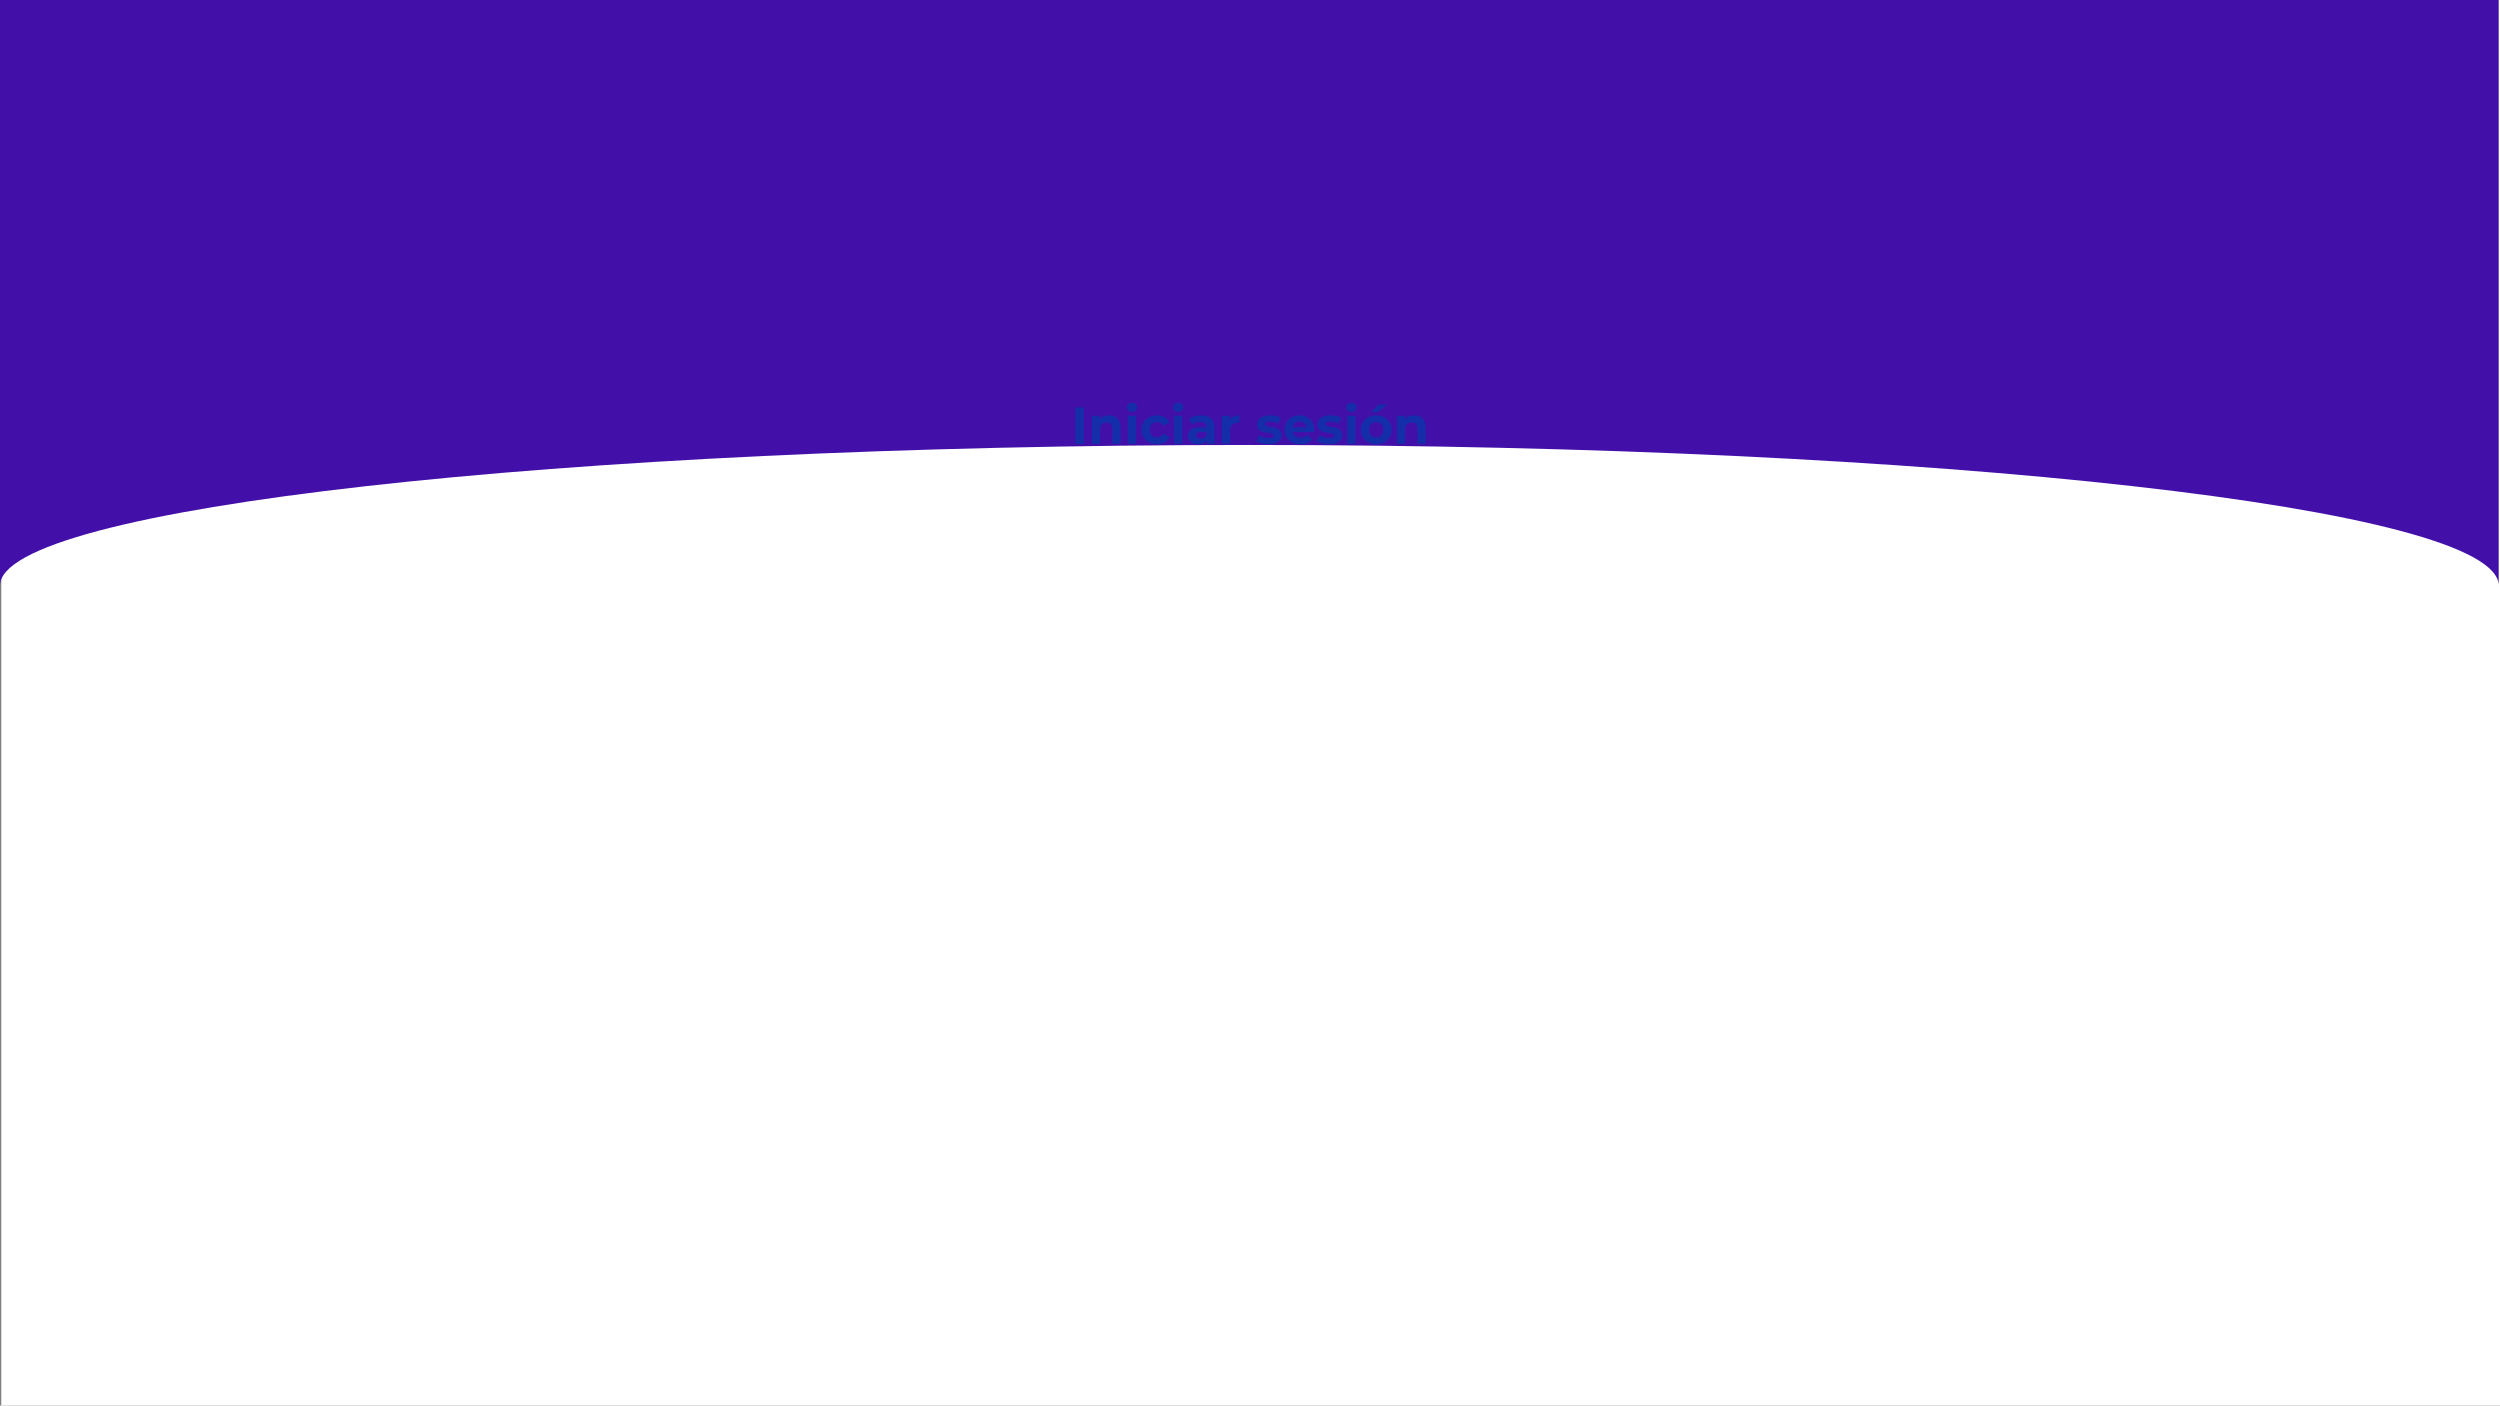 <svg width="1921" height="1080" viewBox="0 0 1921 1080" fill="none" xmlns="http://www.w3.org/2000/svg">
<rect x="0" y="0" width="1921" height="1080" fill="#808080" stroke="none"/>
<rect width="1920" height="1080" transform="translate(1)" fill="white"/>
<path fill-rule="evenodd" clip-rule="evenodd" d="M1920 0H0V450C0 390.305 429.807 341.912 960 341.912C1490.19 341.912 1920 390.305 1920 450V0Z" fill="#4210A9"/>
<path d="M826.32 341V313H832.8V341H826.32ZM852.085 319.16C853.792 319.16 855.312 319.507 856.645 320.2C858.005 320.867 859.072 321.907 859.845 323.32C860.618 324.707 861.005 326.493 861.005 328.68V341H854.765V329.64C854.765 327.907 854.378 326.627 853.605 325.8C852.858 324.973 851.792 324.56 850.405 324.56C849.418 324.56 848.525 324.773 847.725 325.2C846.952 325.6 846.338 326.227 845.885 327.08C845.458 327.933 845.245 329.027 845.245 330.36V341H839.005V319.48H844.965V325.44L843.845 323.64C844.618 322.2 845.725 321.093 847.165 320.32C848.605 319.547 850.245 319.16 852.085 319.16ZM866.661 341V319.48H872.901V341H866.661ZM869.781 316.48C868.635 316.48 867.701 316.147 866.981 315.48C866.261 314.813 865.901 313.987 865.901 313C865.901 312.013 866.261 311.187 866.981 310.52C867.701 309.853 868.635 309.52 869.781 309.52C870.928 309.52 871.861 309.84 872.581 310.48C873.301 311.093 873.661 311.893 873.661 312.88C873.661 313.92 873.301 314.787 872.581 315.48C871.888 316.147 870.955 316.48 869.781 316.48ZM889.093 341.32C886.773 341.32 884.706 340.853 882.893 339.92C881.079 338.96 879.653 337.64 878.613 335.96C877.599 334.28 877.093 332.373 877.093 330.24C877.093 328.08 877.599 326.173 878.613 324.52C879.653 322.84 881.079 321.533 882.893 320.6C884.706 319.64 886.773 319.16 889.093 319.16C891.359 319.16 893.333 319.64 895.013 320.6C896.693 321.533 897.933 322.88 898.733 324.64L893.893 327.24C893.333 326.227 892.626 325.48 891.773 325C890.946 324.52 890.039 324.28 889.053 324.28C887.986 324.28 887.026 324.52 886.173 325C885.319 325.48 884.639 326.16 884.133 327.04C883.653 327.92 883.413 328.987 883.413 330.24C883.413 331.493 883.653 332.56 884.133 333.44C884.639 334.32 885.319 335 886.173 335.48C887.026 335.96 887.986 336.2 889.053 336.2C890.039 336.2 890.946 335.973 891.773 335.52C892.626 335.04 893.333 334.28 893.893 333.24L898.733 335.88C897.933 337.613 896.693 338.96 895.013 339.92C893.333 340.853 891.359 341.32 889.093 341.32ZM902.208 341V319.48H908.448V341H902.208ZM905.328 316.48C904.181 316.48 903.248 316.147 902.528 315.48C901.808 314.813 901.448 313.987 901.448 313C901.448 312.013 901.808 311.187 902.528 310.52C903.248 309.853 904.181 309.52 905.328 309.52C906.475 309.52 907.408 309.84 908.128 310.48C908.848 311.093 909.208 311.893 909.208 312.88C909.208 313.92 908.848 314.787 908.128 315.48C907.435 316.147 906.501 316.48 905.328 316.48ZM927.439 341V336.8L927.039 335.88V328.36C927.039 327.027 926.626 325.987 925.799 325.24C924.999 324.493 923.759 324.12 922.079 324.12C920.933 324.12 919.799 324.307 918.679 324.68C917.586 325.027 916.653 325.507 915.879 326.12L913.639 321.76C914.813 320.933 916.226 320.293 917.879 319.84C919.533 319.387 921.213 319.16 922.919 319.16C926.199 319.16 928.746 319.933 930.559 321.48C932.373 323.027 933.279 325.44 933.279 328.72V341H927.439ZM920.879 341.32C919.199 341.32 917.759 341.04 916.559 340.48C915.359 339.893 914.439 339.107 913.799 338.12C913.159 337.133 912.839 336.027 912.839 334.8C912.839 333.52 913.146 332.4 913.759 331.44C914.399 330.48 915.399 329.733 916.759 329.2C918.119 328.64 919.893 328.36 922.079 328.36H927.799V332H922.759C921.293 332 920.279 332.24 919.719 332.72C919.186 333.2 918.919 333.8 918.919 334.52C918.919 335.32 919.226 335.96 919.839 336.44C920.479 336.893 921.346 337.12 922.439 337.12C923.479 337.12 924.413 336.88 925.239 336.4C926.066 335.893 926.666 335.16 927.039 334.2L927.999 337.08C927.546 338.467 926.719 339.52 925.519 340.24C924.319 340.96 922.773 341.32 920.879 341.32ZM938.927 341V319.48H944.887V325.56L944.047 323.8C944.687 322.28 945.714 321.133 947.127 320.36C948.54 319.56 950.26 319.16 952.287 319.16V324.92C952.02 324.893 951.78 324.88 951.567 324.88C951.354 324.853 951.127 324.84 950.887 324.84C949.18 324.84 947.794 325.333 946.727 326.32C945.687 327.28 945.167 328.787 945.167 330.84V341H938.927ZM974.722 341.32C972.882 341.32 971.108 341.107 969.402 340.68C967.722 340.227 966.388 339.667 965.402 339L967.482 334.52C968.468 335.133 969.628 335.64 970.962 336.04C972.322 336.413 973.655 336.6 974.962 336.6C976.402 336.6 977.415 336.427 978.002 336.08C978.615 335.733 978.922 335.253 978.922 334.64C978.922 334.133 978.682 333.76 978.202 333.52C977.748 333.253 977.135 333.053 976.362 332.92C975.588 332.787 974.735 332.653 973.802 332.52C972.895 332.387 971.975 332.213 971.042 332C970.108 331.76 969.255 331.413 968.482 330.96C967.708 330.507 967.082 329.893 966.602 329.12C966.148 328.347 965.922 327.347 965.922 326.12C965.922 324.76 966.308 323.56 967.082 322.52C967.882 321.48 969.028 320.667 970.522 320.08C972.015 319.467 973.802 319.16 975.882 319.16C977.348 319.16 978.842 319.32 980.362 319.64C981.882 319.96 983.148 320.427 984.162 321.04L982.082 325.48C981.042 324.867 979.988 324.453 978.922 324.24C977.882 324 976.868 323.88 975.882 323.88C974.495 323.88 973.482 324.067 972.842 324.44C972.202 324.813 971.882 325.293 971.882 325.88C971.882 326.413 972.108 326.813 972.562 327.08C973.042 327.347 973.668 327.56 974.442 327.72C975.215 327.88 976.055 328.027 976.962 328.16C977.895 328.267 978.828 328.44 979.762 328.68C980.695 328.92 981.535 329.267 982.282 329.72C983.055 330.147 983.682 330.747 984.162 331.52C984.642 332.267 984.882 333.253 984.882 334.48C984.882 335.813 984.482 337 983.682 338.04C982.882 339.053 981.722 339.853 980.202 340.44C978.708 341.027 976.882 341.32 974.722 341.32ZM999.412 341.32C996.958 341.32 994.798 340.84 992.932 339.88C991.092 338.92 989.665 337.613 988.652 335.96C987.638 334.28 987.132 332.373 987.132 330.24C987.132 328.08 987.625 326.173 988.612 324.52C989.625 322.84 990.998 321.533 992.732 320.6C994.465 319.64 996.425 319.16 998.612 319.16C1000.72 319.16 1002.61 319.613 1004.29 320.52C1006 321.4 1007.34 322.68 1008.33 324.36C1009.32 326.013 1009.81 328 1009.81 330.32C1009.81 330.56 1009.8 330.84 1009.77 331.16C1009.74 331.453 1009.72 331.733 1009.69 332H992.212V328.36H1006.41L1004.01 329.44C1004.01 328.32 1003.78 327.347 1003.33 326.52C1002.88 325.693 1002.25 325.053 1001.45 324.6C1000.65 324.12 999.718 323.88 998.652 323.88C997.585 323.88 996.638 324.12 995.812 324.6C995.012 325.053 994.385 325.707 993.932 326.56C993.478 327.387 993.252 328.373 993.252 329.52V330.48C993.252 331.653 993.505 332.693 994.012 333.6C994.545 334.48 995.278 335.16 996.212 335.64C997.172 336.093 998.292 336.32 999.572 336.32C1000.72 336.32 1001.72 336.147 1002.57 335.8C1003.45 335.453 1004.25 334.933 1004.97 334.24L1008.29 337.84C1007.3 338.96 1006.06 339.827 1004.57 340.44C1003.08 341.027 1001.36 341.32 999.412 341.32ZM1021.21 341.32C1019.37 341.32 1017.59 341.107 1015.89 340.68C1014.21 340.227 1012.87 339.667 1011.89 339L1013.97 334.52C1014.95 335.133 1016.11 335.64 1017.45 336.04C1018.81 336.413 1020.14 336.6 1021.45 336.6C1022.89 336.6 1023.9 336.427 1024.49 336.08C1025.1 335.733 1025.41 335.253 1025.41 334.64C1025.41 334.133 1025.17 333.76 1024.69 333.52C1024.23 333.253 1023.62 333.053 1022.85 332.92C1022.07 332.787 1021.22 332.653 1020.29 332.52C1019.38 332.387 1018.46 332.213 1017.53 332C1016.59 331.76 1015.74 331.413 1014.97 330.96C1014.19 330.507 1013.57 329.893 1013.09 329.12C1012.63 328.347 1012.41 327.347 1012.41 326.12C1012.41 324.76 1012.79 323.56 1013.57 322.52C1014.37 321.48 1015.51 320.667 1017.01 320.08C1018.5 319.467 1020.29 319.16 1022.37 319.16C1023.83 319.16 1025.33 319.32 1026.85 319.64C1028.37 319.96 1029.63 320.427 1030.65 321.04L1028.57 325.48C1027.53 324.867 1026.47 324.453 1025.41 324.24C1024.37 324 1023.35 323.88 1022.37 323.88C1020.98 323.88 1019.97 324.067 1019.33 324.44C1018.69 324.813 1018.37 325.293 1018.37 325.88C1018.37 326.413 1018.59 326.813 1019.05 327.08C1019.53 327.347 1020.15 327.56 1020.93 327.72C1021.7 327.88 1022.54 328.027 1023.45 328.16C1024.38 328.267 1025.31 328.44 1026.25 328.68C1027.18 328.92 1028.02 329.267 1028.77 329.72C1029.54 330.147 1030.17 330.747 1030.65 331.52C1031.13 332.267 1031.37 333.253 1031.37 334.48C1031.37 335.813 1030.97 337 1030.17 338.04C1029.37 339.053 1028.21 339.853 1026.69 340.44C1025.19 341.027 1023.37 341.32 1021.21 341.32ZM1035.22 341V319.48H1041.46V341H1035.22ZM1038.34 316.48C1037.19 316.48 1036.26 316.147 1035.54 315.48C1034.82 314.813 1034.46 313.987 1034.46 313C1034.46 312.013 1034.82 311.187 1035.54 310.52C1036.26 309.853 1037.19 309.52 1038.34 309.52C1039.48 309.52 1040.42 309.84 1041.14 310.48C1041.86 311.093 1042.22 311.893 1042.22 312.88C1042.22 313.92 1041.86 314.787 1041.14 315.48C1040.44 316.147 1039.51 316.48 1038.34 316.48ZM1057.49 341.32C1055.19 341.32 1053.15 340.84 1051.37 339.88C1049.61 338.92 1048.21 337.613 1047.17 335.96C1046.15 334.28 1045.65 332.373 1045.65 330.24C1045.65 328.08 1046.15 326.173 1047.17 324.52C1048.21 322.84 1049.61 321.533 1051.37 320.6C1053.15 319.64 1055.19 319.16 1057.49 319.16C1059.75 319.16 1061.78 319.64 1063.57 320.6C1065.35 321.533 1066.75 322.827 1067.77 324.48C1068.78 326.133 1069.29 328.053 1069.29 330.24C1069.29 332.373 1068.78 334.28 1067.77 335.96C1066.75 337.613 1065.35 338.92 1063.57 339.88C1061.78 340.84 1059.75 341.32 1057.49 341.32ZM1057.49 336.2C1058.53 336.2 1059.46 335.96 1060.29 335.48C1061.11 335 1061.77 334.32 1062.25 333.44C1062.73 332.533 1062.97 331.467 1062.97 330.24C1062.97 328.987 1062.73 327.92 1062.25 327.04C1061.77 326.16 1061.11 325.48 1060.29 325C1059.46 324.52 1058.53 324.28 1057.49 324.28C1056.45 324.28 1055.51 324.52 1054.69 325C1053.86 325.48 1053.19 326.16 1052.69 327.04C1052.21 327.92 1051.97 328.987 1051.97 330.24C1051.97 331.467 1052.21 332.533 1052.69 333.44C1053.19 334.32 1053.86 335 1054.69 335.48C1055.51 335.96 1056.45 336.2 1057.49 336.2ZM1053.77 316.72L1059.17 310.96H1065.89L1058.65 316.72H1053.77ZM1086.54 319.16C1088.24 319.16 1089.76 319.507 1091.1 320.2C1092.46 320.867 1093.52 321.907 1094.3 323.32C1095.07 324.707 1095.46 326.493 1095.46 328.68V341H1089.22V329.64C1089.22 327.907 1088.83 326.627 1088.06 325.8C1087.31 324.973 1086.24 324.56 1084.86 324.56C1083.87 324.56 1082.98 324.773 1082.18 325.2C1081.4 325.6 1080.79 326.227 1080.34 327.08C1079.91 327.933 1079.7 329.027 1079.7 330.36V341H1073.46V319.48H1079.42V325.44L1078.3 323.64C1079.07 322.2 1080.18 321.093 1081.62 320.32C1083.06 319.547 1084.7 319.16 1086.54 319.16Z" fill="#142EA9"/>
<path d="M885.736 750V733.2H887.512V750H885.736ZM899.05 737.28C900.074 737.28 900.97 737.48 901.738 737.88C902.522 738.264 903.13 738.856 903.562 739.656C904.01 740.456 904.234 741.464 904.234 742.68V750H902.53V742.848C902.53 741.52 902.194 740.52 901.522 739.848C900.866 739.16 899.938 738.816 898.738 738.816C897.842 738.816 897.058 739 896.386 739.368C895.73 739.72 895.218 740.24 894.85 740.928C894.498 741.6 894.322 742.416 894.322 743.376V750H892.618V737.4H894.25V740.856L893.986 740.208C894.386 739.296 895.026 738.584 895.906 738.072C896.786 737.544 897.834 737.28 899.05 737.28ZM908.837 750V737.4H910.541V750H908.837ZM909.701 734.616C909.349 734.616 909.053 734.496 908.813 734.256C908.573 734.016 908.453 733.728 908.453 733.392C908.453 733.056 908.573 732.776 908.813 732.552C909.053 732.312 909.349 732.192 909.701 732.192C910.053 732.192 910.349 732.304 910.589 732.528C910.829 732.752 910.949 733.032 910.949 733.368C910.949 733.72 910.829 734.016 910.589 734.256C910.365 734.496 910.069 734.616 909.701 734.616ZM920.514 750.12C919.266 750.12 918.146 749.848 917.154 749.304C916.178 748.744 915.41 747.984 914.85 747.024C914.29 746.048 914.01 744.936 914.01 743.688C914.01 742.424 914.29 741.312 914.85 740.352C915.41 739.392 916.178 738.64 917.154 738.096C918.146 737.552 919.266 737.28 920.514 737.28C921.586 737.28 922.554 737.488 923.418 737.904C924.282 738.32 924.962 738.944 925.458 739.776L924.186 740.64C923.754 740 923.218 739.528 922.578 739.224C921.938 738.92 921.242 738.768 920.49 738.768C919.594 738.768 918.786 738.976 918.066 739.392C917.346 739.792 916.778 740.36 916.362 741.096C915.946 741.832 915.738 742.696 915.738 743.688C915.738 744.68 915.946 745.544 916.362 746.28C916.778 747.016 917.346 747.592 918.066 748.008C918.786 748.408 919.594 748.608 920.49 748.608C921.242 748.608 921.938 748.456 922.578 748.152C923.218 747.848 923.754 747.384 924.186 746.76L925.458 747.624C924.962 748.44 924.282 749.064 923.418 749.496C922.554 749.912 921.586 750.12 920.514 750.12ZM928.618 750V737.4H930.322V750H928.618ZM929.482 734.616C929.13 734.616 928.834 734.496 928.594 734.256C928.354 734.016 928.234 733.728 928.234 733.392C928.234 733.056 928.354 732.776 928.594 732.552C928.834 732.312 929.13 732.192 929.482 732.192C929.834 732.192 930.13 732.304 930.37 732.528C930.61 732.752 930.73 733.032 930.73 733.368C930.73 733.72 930.61 734.016 930.37 734.256C930.146 734.496 929.85 734.616 929.482 734.616ZM942.96 750V747.216L942.888 746.76V742.104C942.888 741.032 942.584 740.208 941.976 739.632C941.384 739.056 940.496 738.768 939.312 738.768C938.496 738.768 937.72 738.904 936.984 739.176C936.248 739.448 935.624 739.808 935.112 740.256L934.344 738.984C934.984 738.44 935.752 738.024 936.648 737.736C937.544 737.432 938.488 737.28 939.48 737.28C941.112 737.28 942.368 737.688 943.248 738.504C944.144 739.304 944.592 740.528 944.592 742.176V750H942.96ZM938.616 750.12C937.672 750.12 936.848 749.968 936.144 749.664C935.456 749.344 934.928 748.912 934.56 748.368C934.192 747.808 934.008 747.168 934.008 746.448C934.008 745.792 934.16 745.2 934.464 744.672C934.784 744.128 935.296 743.696 936 743.376C936.72 743.04 937.68 742.872 938.88 742.872H943.224V744.144H938.928C937.712 744.144 936.864 744.36 936.384 744.792C935.92 745.224 935.688 745.76 935.688 746.4C935.688 747.12 935.968 747.696 936.528 748.128C937.088 748.56 937.872 748.776 938.88 748.776C939.84 748.776 940.664 748.56 941.352 748.128C942.056 747.68 942.568 747.04 942.888 746.208L943.272 747.384C942.952 748.216 942.392 748.88 941.592 749.376C940.808 749.872 939.816 750.12 938.616 750.12ZM949.22 750V737.4H950.852V740.832L950.684 740.232C951.036 739.272 951.628 738.544 952.46 738.048C953.292 737.536 954.324 737.28 955.556 737.28V738.936C955.492 738.936 955.428 738.936 955.364 738.936C955.3 738.92 955.236 738.912 955.172 738.912C953.844 738.912 952.804 739.32 952.052 740.136C951.3 740.936 950.924 742.08 950.924 743.568V750H949.22ZM968.518 750.12C967.478 750.12 966.494 749.976 965.566 749.688C964.638 749.384 963.91 749.008 963.382 748.56L964.15 747.216C964.662 747.6 965.318 747.936 966.118 748.224C966.918 748.496 967.758 748.632 968.638 748.632C969.838 748.632 970.702 748.448 971.23 748.08C971.758 747.696 972.022 747.192 972.022 746.568C972.022 746.104 971.87 745.744 971.566 745.488C971.278 745.216 970.894 745.016 970.414 744.888C969.934 744.744 969.398 744.624 968.806 744.528C968.214 744.432 967.622 744.32 967.03 744.192C966.454 744.064 965.926 743.88 965.446 743.64C964.966 743.384 964.574 743.04 964.27 742.608C963.982 742.176 963.838 741.6 963.838 740.88C963.838 740.192 964.03 739.576 964.414 739.032C964.798 738.488 965.358 738.064 966.094 737.76C966.846 737.44 967.758 737.28 968.83 737.28C969.646 737.28 970.462 737.392 971.278 737.616C972.094 737.824 972.766 738.104 973.294 738.456L972.55 739.824C971.99 739.44 971.39 739.168 970.75 739.008C970.11 738.832 969.47 738.744 968.83 738.744C967.694 738.744 966.854 738.944 966.31 739.344C965.782 739.728 965.518 740.224 965.518 740.832C965.518 741.312 965.662 741.688 965.95 741.96C966.254 742.232 966.646 742.448 967.126 742.608C967.622 742.752 968.158 742.872 968.734 742.968C969.326 743.064 969.91 743.184 970.486 743.328C971.078 743.456 971.614 743.64 972.094 743.88C972.59 744.104 972.982 744.432 973.27 744.864C973.574 745.28 973.726 745.832 973.726 746.52C973.726 747.256 973.518 747.896 973.102 748.44C972.702 748.968 972.11 749.384 971.326 749.688C970.558 749.976 969.622 750.12 968.518 750.12ZM982.205 750.12C980.893 750.12 979.741 749.848 978.749 749.304C977.757 748.744 976.981 747.984 976.421 747.024C975.861 746.048 975.581 744.936 975.581 743.688C975.581 742.44 975.845 741.336 976.373 740.376C976.917 739.416 977.653 738.664 978.581 738.12C979.525 737.56 980.581 737.28 981.749 737.28C982.933 737.28 983.981 737.552 984.893 738.096C985.821 738.624 986.549 739.376 987.077 740.352C987.605 741.312 987.869 742.424 987.869 743.688C987.869 743.768 987.861 743.856 987.845 743.952C987.845 744.032 987.845 744.12 987.845 744.216H976.877V742.944H986.933L986.261 743.448C986.261 742.536 986.061 741.728 985.661 741.024C985.277 740.304 984.749 739.744 984.077 739.344C983.405 738.944 982.629 738.744 981.749 738.744C980.885 738.744 980.109 738.944 979.421 739.344C978.733 739.744 978.197 740.304 977.813 741.024C977.429 741.744 977.237 742.568 977.237 743.496V743.76C977.237 744.72 977.445 745.568 977.861 746.304C978.293 747.024 978.885 747.592 979.637 748.008C980.405 748.408 981.277 748.608 982.253 748.608C983.021 748.608 983.733 748.472 984.389 748.2C985.061 747.928 985.637 747.512 986.117 746.952L987.077 748.056C986.517 748.728 985.813 749.24 984.965 749.592C984.133 749.944 983.213 750.12 982.205 750.12ZM994.721 750.12C993.681 750.12 992.697 749.976 991.769 749.688C990.841 749.384 990.113 749.008 989.585 748.56L990.353 747.216C990.865 747.6 991.521 747.936 992.321 748.224C993.121 748.496 993.961 748.632 994.841 748.632C996.041 748.632 996.905 748.448 997.433 748.08C997.961 747.696 998.225 747.192 998.225 746.568C998.225 746.104 998.073 745.744 997.769 745.488C997.481 745.216 997.097 745.016 996.617 744.888C996.137 744.744 995.601 744.624 995.009 744.528C994.417 744.432 993.825 744.32 993.233 744.192C992.657 744.064 992.129 743.88 991.649 743.64C991.169 743.384 990.777 743.04 990.473 742.608C990.185 742.176 990.041 741.6 990.041 740.88C990.041 740.192 990.233 739.576 990.617 739.032C991.001 738.488 991.561 738.064 992.297 737.76C993.049 737.44 993.961 737.28 995.033 737.28C995.849 737.28 996.665 737.392 997.481 737.616C998.297 737.824 998.969 738.104 999.497 738.456L998.753 739.824C998.193 739.44 997.593 739.168 996.953 739.008C996.313 738.832 995.673 738.744 995.033 738.744C993.897 738.744 993.057 738.944 992.513 739.344C991.985 739.728 991.721 740.224 991.721 740.832C991.721 741.312 991.865 741.688 992.153 741.96C992.457 742.232 992.849 742.448 993.329 742.608C993.825 742.752 994.361 742.872 994.937 742.968C995.529 743.064 996.113 743.184 996.689 743.328C997.281 743.456 997.817 743.64 998.297 743.88C998.793 744.104 999.185 744.432 999.473 744.864C999.777 745.28 999.929 745.832 999.929 746.52C999.929 747.256 999.721 747.896 999.305 748.44C998.905 748.968 998.313 749.384 997.529 749.688C996.761 749.976 995.825 750.12 994.721 750.12ZM1003.06 750V737.4H1004.76V750H1003.06ZM1003.92 734.616C1003.57 734.616 1003.27 734.496 1003.03 734.256C1002.79 734.016 1002.67 733.728 1002.67 733.392C1002.67 733.056 1002.79 732.776 1003.03 732.552C1003.27 732.312 1003.57 732.192 1003.92 732.192C1004.27 732.192 1004.57 732.304 1004.81 732.528C1005.05 732.752 1005.17 733.032 1005.17 733.368C1005.17 733.72 1005.05 734.016 1004.81 734.256C1004.58 734.496 1004.29 734.616 1003.92 734.616ZM1014.64 750.12C1013.42 750.12 1012.33 749.848 1011.35 749.304C1010.39 748.744 1009.63 747.984 1009.07 747.024C1008.51 746.048 1008.23 744.936 1008.23 743.688C1008.23 742.424 1008.51 741.312 1009.07 740.352C1009.63 739.392 1010.39 738.64 1011.35 738.096C1012.31 737.552 1013.41 737.28 1014.64 737.28C1015.89 737.28 1016.99 737.552 1017.95 738.096C1018.93 738.64 1019.69 739.392 1020.23 740.352C1020.79 741.312 1021.07 742.424 1021.07 743.688C1021.07 744.936 1020.79 746.048 1020.23 747.024C1019.69 747.984 1018.93 748.744 1017.95 749.304C1016.97 749.848 1015.87 750.12 1014.64 750.12ZM1014.64 748.608C1015.55 748.608 1016.36 748.408 1017.06 748.008C1017.77 747.592 1018.32 747.016 1018.72 746.28C1019.13 745.528 1019.34 744.664 1019.34 743.688C1019.34 742.696 1019.13 741.832 1018.72 741.096C1018.32 740.36 1017.77 739.792 1017.06 739.392C1016.36 738.976 1015.56 738.768 1014.66 738.768C1013.77 738.768 1012.97 738.976 1012.26 739.392C1011.56 739.792 1011 740.36 1010.58 741.096C1010.17 741.832 1009.96 742.696 1009.96 743.688C1009.96 744.664 1010.17 745.528 1010.58 746.28C1011 747.016 1011.56 747.592 1012.26 748.008C1012.97 748.408 1013.76 748.608 1014.64 748.608ZM1030.98 737.28C1032 737.28 1032.9 737.48 1033.67 737.88C1034.45 738.264 1035.06 738.856 1035.49 739.656C1035.94 740.456 1036.16 741.464 1036.16 742.68V750H1034.46V742.848C1034.46 741.52 1034.12 740.52 1033.45 739.848C1032.8 739.16 1031.87 738.816 1030.67 738.816C1029.77 738.816 1028.99 739 1028.32 739.368C1027.66 739.72 1027.15 740.24 1026.78 740.928C1026.43 741.6 1026.25 742.416 1026.25 743.376V750H1024.55V737.4H1026.18V740.856L1025.92 740.208C1026.32 739.296 1026.96 738.584 1027.84 738.072C1028.72 737.544 1029.76 737.28 1030.98 737.28Z" fill="white"/>
</svg>
